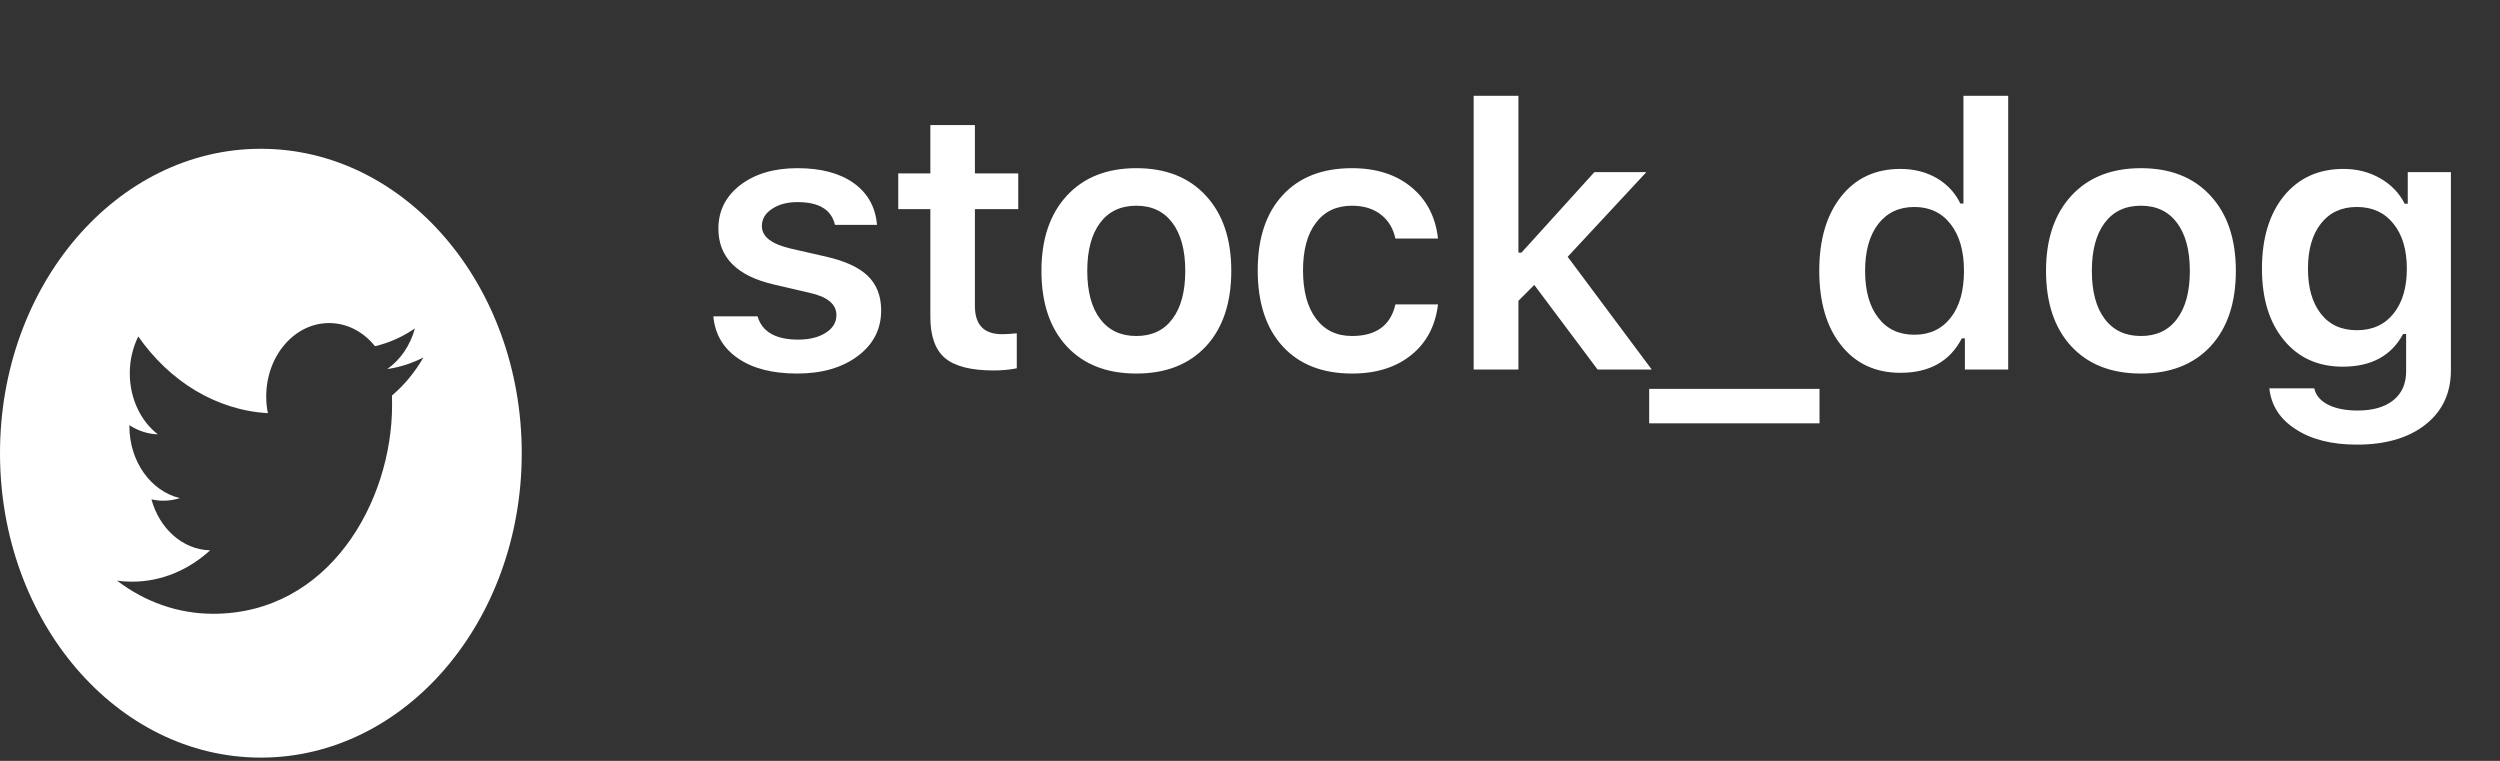 <svg width="115" height="35" viewBox="0 0 115 35" fill="none" xmlns="http://www.w3.org/2000/svg">
<rect x="0" y="0" width="115" height="35" fill="#333333" stroke="none"/>
<path d="M24 20.847C24 28.584 18.63 34.85 12 34.85C5.37 34.85 -1.3594e-07 28.584 -8.75619e-08 20.847C-3.9184e-08 13.111 5.37 6.844 12 6.844C18.63 6.844 24 13.111 24 20.847ZM9.804 28.234C15.126 28.234 18.036 23.088 18.036 18.628C18.036 18.481 18.036 18.334 18.03 18.194C18.594 17.718 19.086 17.122 19.476 16.443C18.96 16.709 18.402 16.892 17.814 16.976C18.414 16.555 18.87 15.897 19.086 15.106C18.528 15.491 17.91 15.771 17.25 15.925C16.722 15.267 15.972 14.861 15.138 14.861C13.542 14.861 12.246 16.373 12.246 18.236C12.246 18.502 12.27 18.761 12.324 19.006C9.918 18.866 7.788 17.522 6.36 15.477C6.114 15.974 5.97 16.555 5.97 17.172C5.97 18.341 6.48 19.377 7.26 19.979C6.786 19.965 6.342 19.811 5.952 19.559C5.952 19.573 5.952 19.587 5.952 19.601C5.952 21.239 6.948 22.598 8.274 22.913C8.034 22.99 7.776 23.032 7.512 23.032C7.326 23.032 7.146 23.011 6.966 22.969C7.332 24.313 8.4 25.286 9.666 25.314C8.676 26.218 7.428 26.757 6.072 26.757C5.838 26.757 5.61 26.743 5.382 26.708C6.648 27.674 8.172 28.234 9.804 28.234Z" fill="white"/>
<path d="M33.046 10.517C33.046 9.698 33.383 9.028 34.059 8.508C34.734 7.994 35.608 7.736 36.682 7.736C37.761 7.736 38.621 7.963 39.263 8.417C39.911 8.876 40.27 9.518 40.342 10.343H38.408C38.248 9.646 37.675 9.297 36.69 9.297C36.214 9.297 35.824 9.399 35.52 9.604C35.204 9.809 35.046 10.074 35.046 10.401C35.046 10.888 35.495 11.234 36.391 11.438L37.993 11.804C38.867 12.003 39.507 12.296 39.911 12.684C40.326 13.082 40.533 13.613 40.533 14.277C40.533 15.146 40.171 15.849 39.446 16.386C38.732 16.917 37.805 17.183 36.665 17.183C35.531 17.183 34.626 16.95 33.951 16.485C33.27 16.02 32.891 15.376 32.813 14.551H34.847C35.057 15.265 35.68 15.622 36.715 15.622C37.235 15.622 37.658 15.517 37.985 15.307C38.311 15.102 38.475 14.831 38.475 14.493C38.475 13.99 38.057 13.646 37.221 13.464L35.611 13.09C33.901 12.697 33.046 11.84 33.046 10.517ZM44.846 5.752V7.977H46.839V9.621H44.846V14.078C44.846 14.941 45.261 15.373 46.092 15.373C46.28 15.373 46.507 15.359 46.772 15.332V16.942C46.44 17.008 46.086 17.041 45.71 17.041C44.669 17.041 43.922 16.851 43.468 16.469C43.02 16.087 42.796 15.456 42.796 14.576V9.621H41.319V7.977H42.796V5.752H44.846ZM52.272 15.456C52.992 15.456 53.545 15.193 53.932 14.668C54.325 14.147 54.522 13.411 54.522 12.46C54.522 11.513 54.325 10.777 53.932 10.252C53.539 9.726 52.986 9.463 52.272 9.463C51.553 9.463 50.997 9.726 50.604 10.252C50.211 10.777 50.014 11.513 50.014 12.46C50.014 13.411 50.211 14.147 50.604 14.668C50.997 15.193 51.553 15.456 52.272 15.456ZM52.272 17.183C50.911 17.183 49.843 16.765 49.068 15.929C48.293 15.088 47.906 13.931 47.906 12.46C47.906 10.998 48.296 9.845 49.077 8.998C49.857 8.157 50.922 7.736 52.272 7.736C53.628 7.736 54.693 8.157 55.468 8.998C56.248 9.839 56.639 10.993 56.639 12.46C56.639 13.931 56.251 15.088 55.476 15.929C54.696 16.765 53.628 17.183 52.272 17.183ZM64.189 10.974C64.089 10.514 63.873 10.152 63.541 9.886C63.187 9.604 62.736 9.463 62.188 9.463C61.48 9.463 60.929 9.723 60.537 10.243C60.138 10.763 59.939 11.494 59.939 12.435C59.939 13.386 60.138 14.128 60.537 14.659C60.935 15.19 61.486 15.456 62.188 15.456C63.301 15.456 63.968 14.972 64.189 14.003H66.148C66.032 14.972 65.633 15.738 64.953 16.303C64.244 16.889 63.326 17.183 62.197 17.183C60.83 17.183 59.765 16.765 59.001 15.929C58.237 15.094 57.855 13.929 57.855 12.435C57.855 10.957 58.237 9.806 59.001 8.981C59.765 8.151 60.827 7.736 62.188 7.736C63.328 7.736 64.253 8.038 64.961 8.641C65.642 9.217 66.037 9.994 66.148 10.974H64.189ZM73.341 7.919H75.732L72.113 11.812L75.981 17H73.491L70.577 13.107L69.847 13.837V17H67.788V4.408H69.847V11.621H69.988L73.341 7.919ZM75.862 19.474V17.888H83.698V19.474H75.862ZM87.421 17.149C86.27 17.149 85.36 16.726 84.69 15.879C84.021 15.038 83.686 13.896 83.686 12.451C83.686 11.018 84.024 9.878 84.699 9.031C85.368 8.19 86.276 7.77 87.421 7.77C88.041 7.77 88.597 7.911 89.09 8.193C89.571 8.475 89.934 8.865 90.177 9.363H90.318V4.408H92.377V17H90.385V15.564H90.244C89.696 16.621 88.755 17.149 87.421 17.149ZM88.061 9.521C87.358 9.521 86.804 9.781 86.4 10.301C85.996 10.827 85.794 11.546 85.794 12.46C85.794 13.378 85.996 14.098 86.4 14.618C86.799 15.138 87.352 15.398 88.061 15.398C88.769 15.398 89.328 15.135 89.737 14.609C90.141 14.089 90.343 13.373 90.343 12.46C90.343 11.552 90.138 10.835 89.729 10.31C89.32 9.784 88.763 9.521 88.061 9.521ZM98.483 15.456C99.202 15.456 99.756 15.193 100.143 14.668C100.536 14.147 100.733 13.411 100.733 12.46C100.733 11.513 100.536 10.777 100.143 10.252C99.75 9.726 99.197 9.463 98.483 9.463C97.764 9.463 97.207 9.726 96.815 10.252C96.422 10.777 96.225 11.513 96.225 12.46C96.225 13.411 96.422 14.147 96.815 14.668C97.207 15.193 97.764 15.456 98.483 15.456ZM98.483 17.183C97.122 17.183 96.054 16.765 95.279 15.929C94.504 15.088 94.117 13.931 94.117 12.46C94.117 10.998 94.507 9.845 95.287 8.998C96.067 8.157 97.133 7.736 98.483 7.736C99.839 7.736 100.904 8.157 101.679 8.998C102.459 9.839 102.849 10.993 102.849 12.46C102.849 13.931 102.462 15.088 101.687 15.929C100.907 16.765 99.839 17.183 98.483 17.183ZM110.715 12.36C110.715 11.491 110.51 10.802 110.101 10.293C109.691 9.778 109.13 9.521 108.416 9.521C107.707 9.521 107.154 9.778 106.756 10.293C106.363 10.796 106.166 11.486 106.166 12.36C106.166 13.234 106.363 13.923 106.756 14.427C107.149 14.936 107.702 15.19 108.416 15.19C109.13 15.19 109.691 14.936 110.101 14.427C110.51 13.918 110.715 13.229 110.715 12.36ZM108.416 20.453C107.259 20.453 106.318 20.215 105.594 19.739C104.874 19.274 104.473 18.649 104.39 17.863H106.457C106.523 18.179 106.731 18.428 107.079 18.61C107.434 18.793 107.89 18.884 108.449 18.884C109.152 18.884 109.7 18.727 110.093 18.411C110.485 18.096 110.682 17.653 110.682 17.083V15.365H110.541C110.004 16.366 109.08 16.867 107.768 16.867C106.628 16.867 105.724 16.458 105.054 15.639C104.384 14.825 104.05 13.732 104.05 12.36C104.05 10.965 104.384 9.853 105.054 9.023C105.735 8.187 106.651 7.77 107.802 7.77C108.421 7.77 108.983 7.913 109.487 8.201C109.99 8.489 110.366 8.879 110.616 9.372H110.757V7.919H112.741V17.033C112.741 18.085 112.35 18.918 111.57 19.532C110.79 20.146 109.738 20.453 108.416 20.453Z" fill="white"/>
</svg>
